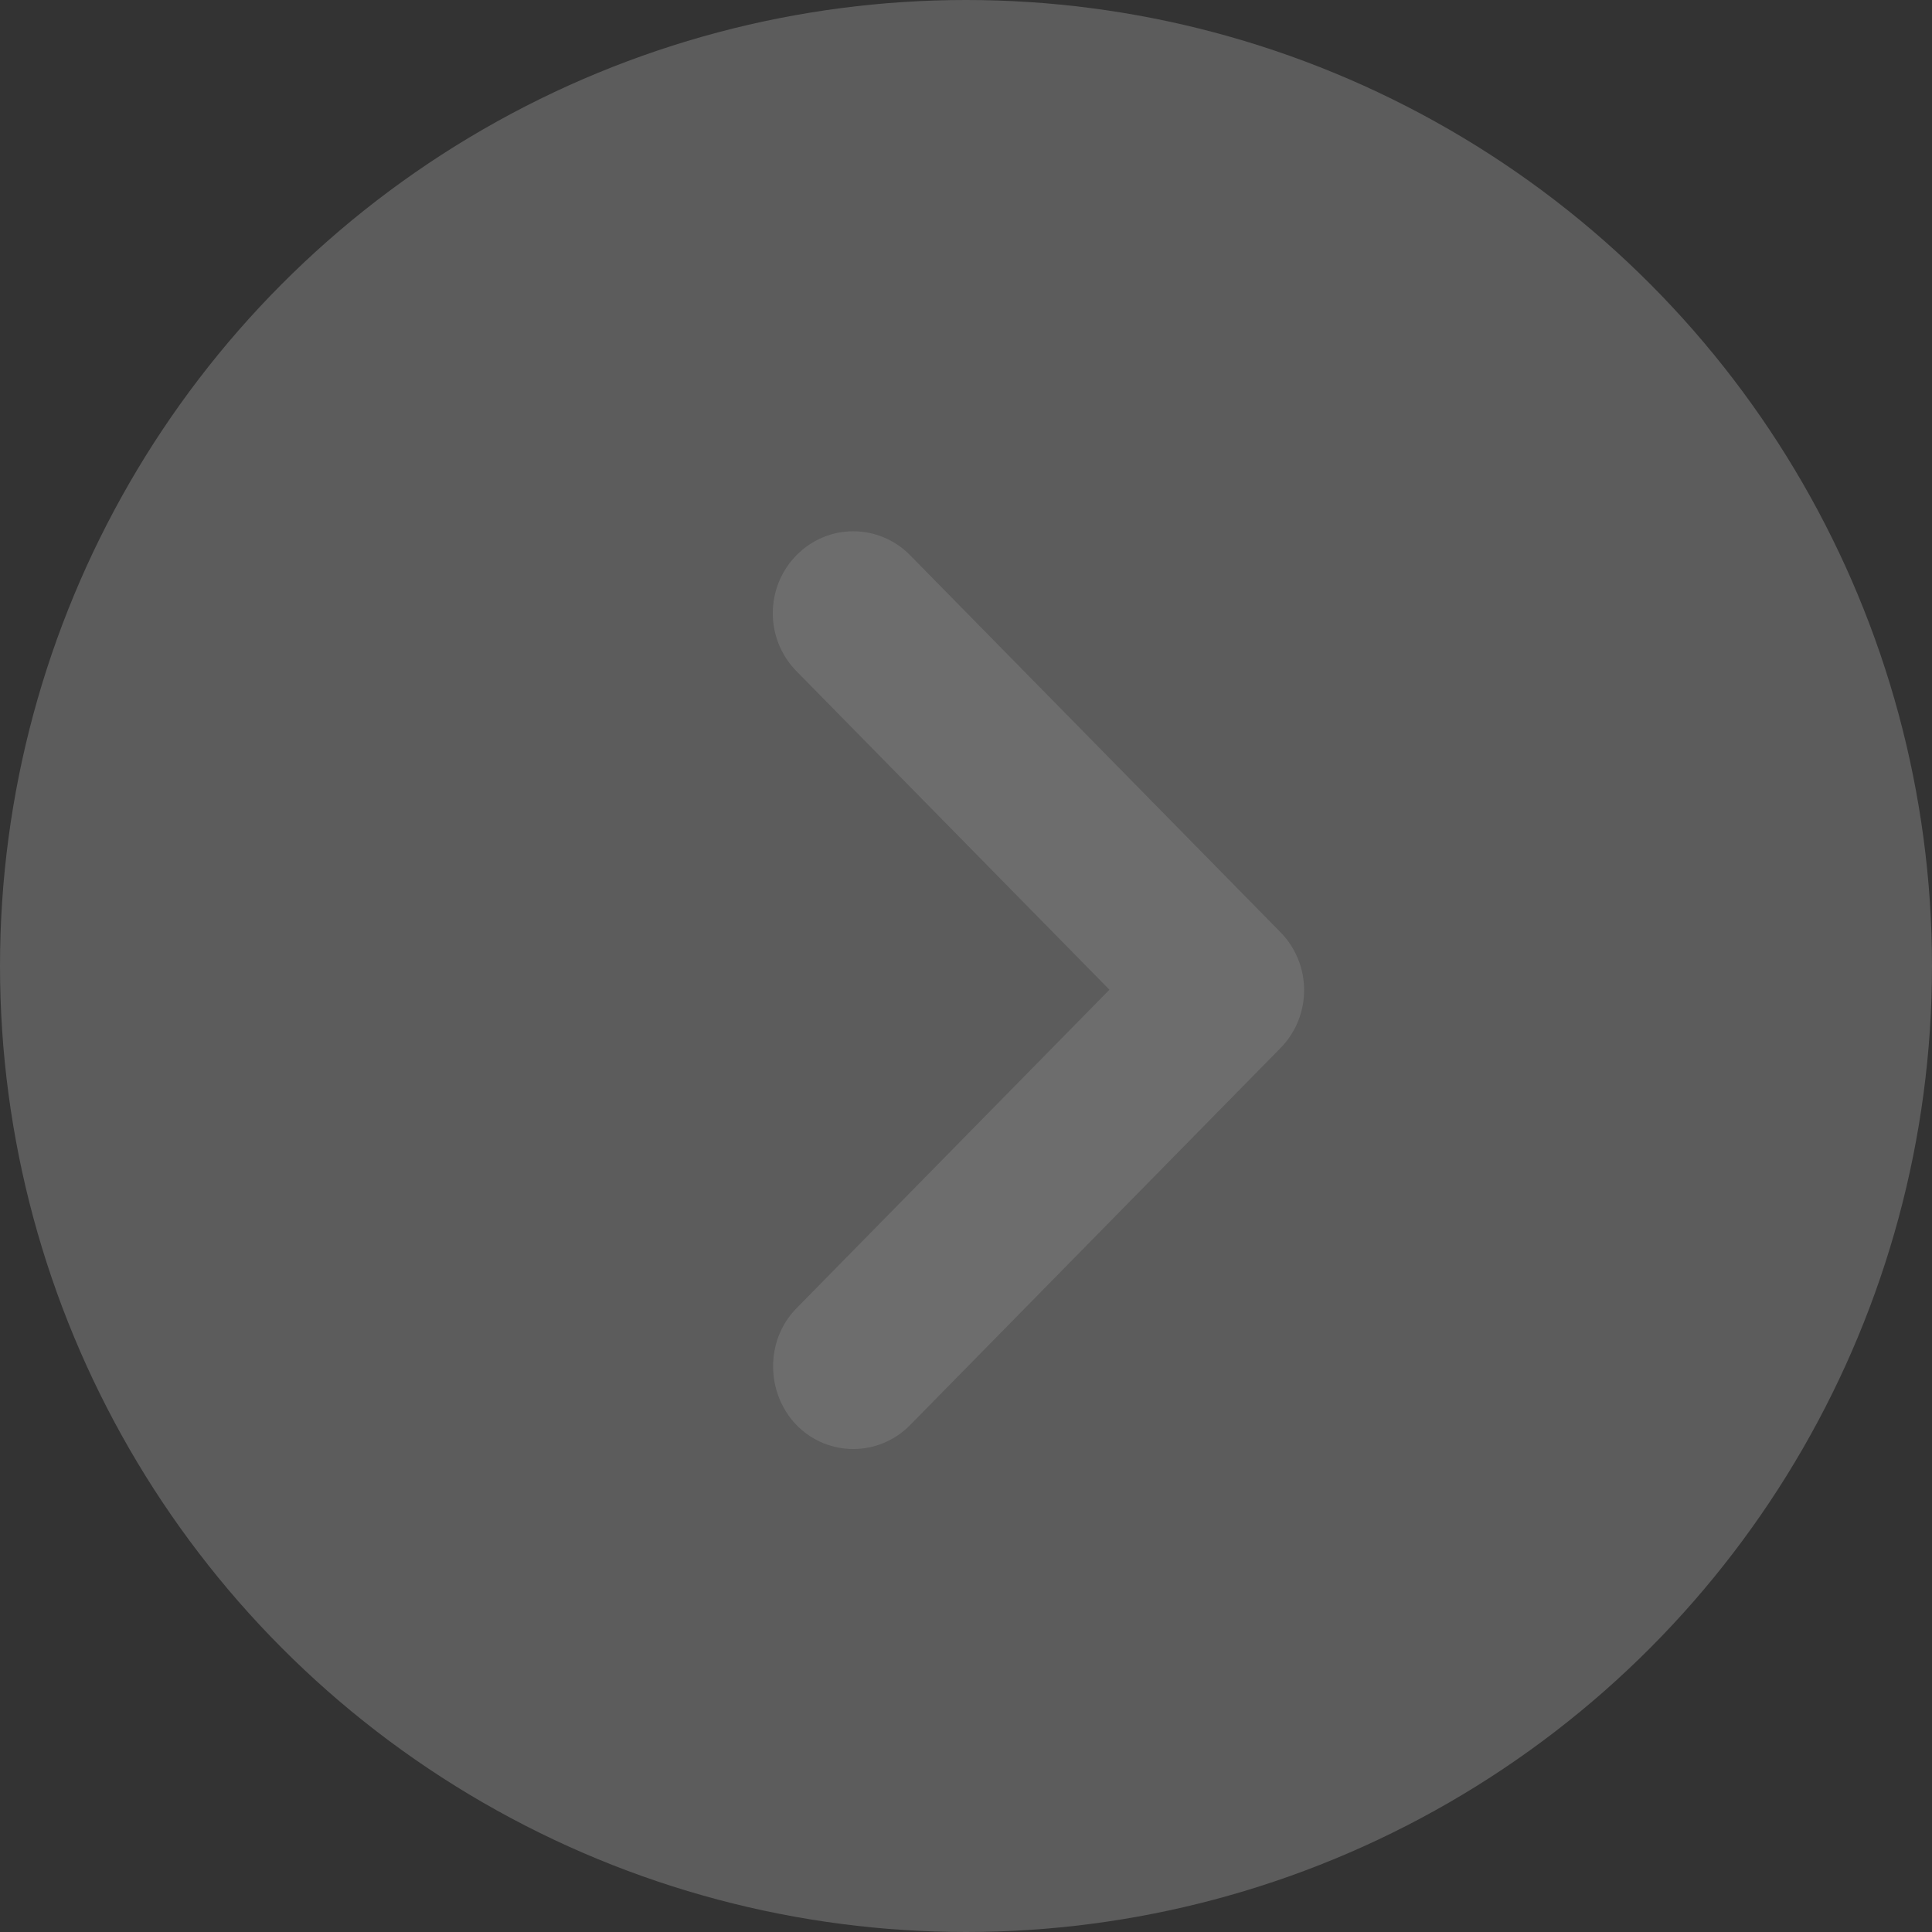 <svg width="40" height="40" viewBox="0 0 40 40" fill="none" xmlns="http://www.w3.org/2000/svg">
<rect x="0" y="0" width="40" height="40" fill="#333333" stroke="none"/>
<circle r="20" transform="matrix(-1 0 0 1 20 20)" fill="white" fill-opacity="0.2"/>
<path d="M16.489 27.088L22.97 20.491L16.489 13.895C15.837 13.232 15.837 12.16 16.489 11.497C17.14 10.834 18.192 10.834 18.844 11.497L26.511 19.301C27.163 19.964 27.163 21.036 26.511 21.699L18.844 29.503C18.192 30.166 17.14 30.166 16.489 29.503C15.854 28.84 15.837 27.752 16.489 27.088Z" fill="#D0D0D0" fill-opacity="0.15"/>
</svg>
